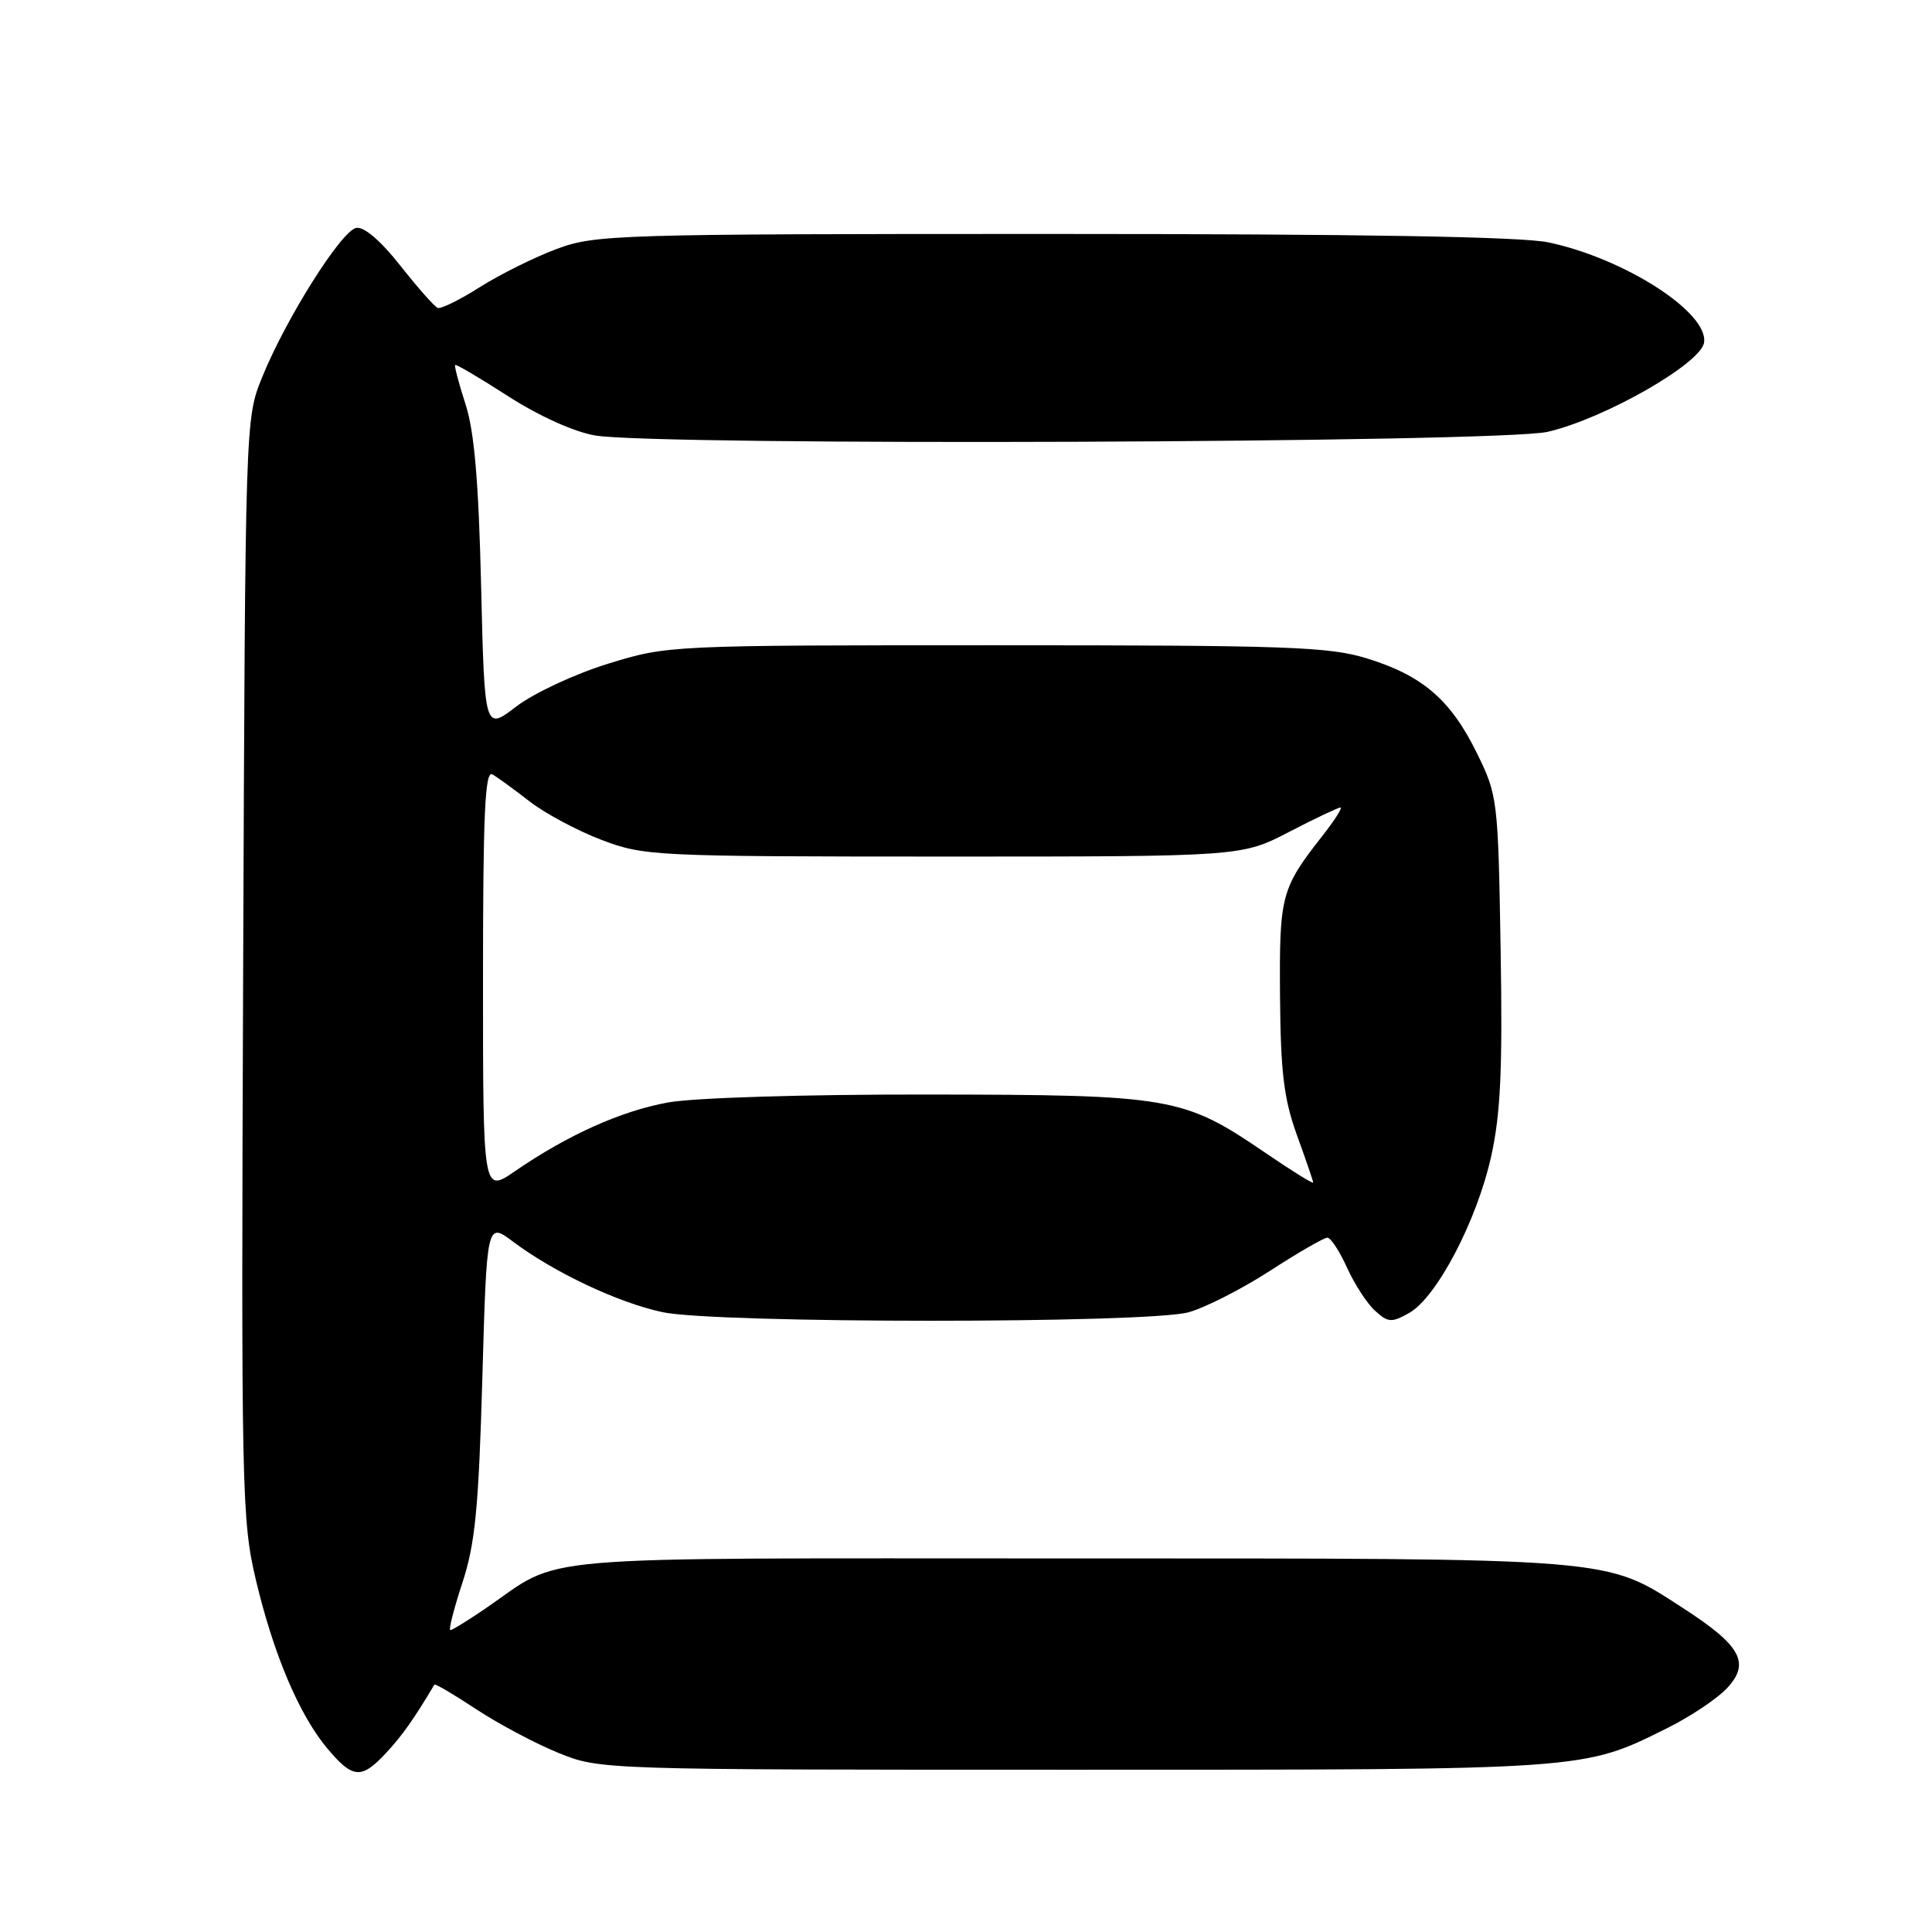 <?xml version="1.0" encoding="UTF-8" standalone="no"?>
<!DOCTYPE svg PUBLIC "-//W3C//DTD SVG 1.1//EN" "http://www.w3.org/Graphics/SVG/1.1/DTD/svg11.dtd" >
<svg xmlns="http://www.w3.org/2000/svg" xmlns:xlink="http://www.w3.org/1999/xlink" version="1.1" viewBox="0 0 256 256">
 <g >
 <path fill="currentColor"
d=" M 51.18 232.25 C 53.28 230.00 54.87 227.75 57.56 223.22 C 57.65 223.06 60.15 224.53 63.11 226.49 C 66.08 228.44 70.97 231.04 74.00 232.27 C 79.49 234.50 79.63 234.50 142.50 234.50 C 210.69 234.50 209.70 234.57 221.00 228.94 C 224.03 227.43 227.55 225.07 228.84 223.69 C 231.96 220.35 230.70 218.05 223.01 213.08 C 212.56 206.33 214.64 206.50 141.50 206.50 C 68.21 206.50 74.86 205.93 64.32 213.14 C 62.02 214.71 59.93 216.00 59.67 216.00 C 59.42 216.00 60.13 213.19 61.26 209.75 C 62.96 204.59 63.42 199.88 63.91 182.71 C 64.50 161.91 64.50 161.91 68.00 164.54 C 73.43 168.61 81.97 172.64 87.80 173.87 C 94.90 175.38 152.06 175.39 157.50 173.88 C 159.70 173.27 164.55 170.80 168.28 168.39 C 172.01 165.97 175.43 164.00 175.88 164.00 C 176.33 164.00 177.50 165.79 178.49 167.97 C 179.47 170.15 181.15 172.73 182.21 173.69 C 183.94 175.26 184.40 175.28 186.73 173.97 C 190.37 171.90 195.67 161.80 197.57 153.30 C 198.84 147.63 199.11 141.77 198.84 125.80 C 198.51 105.91 198.44 105.38 195.70 99.80 C 192.23 92.74 188.52 89.53 181.18 87.26 C 176.13 85.69 170.69 85.50 132.00 85.50 C 88.66 85.50 88.47 85.51 80.56 87.95 C 76.19 89.30 70.74 91.84 68.42 93.61 C 64.21 96.83 64.21 96.83 63.75 77.66 C 63.42 63.80 62.85 57.13 61.68 53.55 C 60.80 50.82 60.18 48.49 60.31 48.36 C 60.43 48.23 63.61 50.10 67.36 52.52 C 71.40 55.12 76.08 57.23 78.84 57.70 C 87.07 59.11 198.71 58.68 205.07 57.22 C 212.59 55.48 225.40 48.17 225.80 45.38 C 226.37 41.39 215.30 34.27 205.20 32.12 C 201.61 31.36 180.41 31.00 139.49 31.00 C 81.56 31.00 78.86 31.08 73.74 33.00 C 70.80 34.09 66.24 36.37 63.59 38.04 C 60.95 39.72 58.43 40.96 58.00 40.80 C 57.57 40.63 55.34 38.11 53.04 35.19 C 50.44 31.89 48.23 30.00 47.20 30.20 C 45.22 30.58 37.86 42.26 34.73 50.00 C 32.50 55.49 32.50 55.63 32.22 128.28 C 31.95 197.83 32.03 201.42 33.91 209.37 C 36.27 219.30 39.68 227.31 43.43 231.75 C 46.78 235.71 47.90 235.78 51.18 232.25 Z  M 64.00 129.99 C 64.00 107.78 64.26 102.03 65.25 102.61 C 65.94 103.01 68.16 104.62 70.18 106.20 C 72.21 107.77 76.48 110.06 79.68 111.28 C 85.33 113.43 86.63 113.49 125.00 113.50 C 164.50 113.50 164.50 113.50 170.78 110.25 C 174.23 108.46 177.31 107.00 177.61 107.00 C 177.92 107.00 176.85 108.69 175.23 110.75 C 169.74 117.75 169.51 118.65 169.61 132.00 C 169.69 142.11 170.12 145.63 171.85 150.41 C 173.03 153.66 174.00 156.48 174.00 156.69 C 174.00 156.90 171.19 155.16 167.75 152.81 C 156.77 145.32 155.31 145.07 122.93 145.03 C 106.45 145.01 91.88 145.46 88.47 146.09 C 82.23 147.24 75.25 150.38 68.25 155.18 C 64.00 158.10 64.00 158.10 64.00 129.99 Z "/>
</g>
</svg>